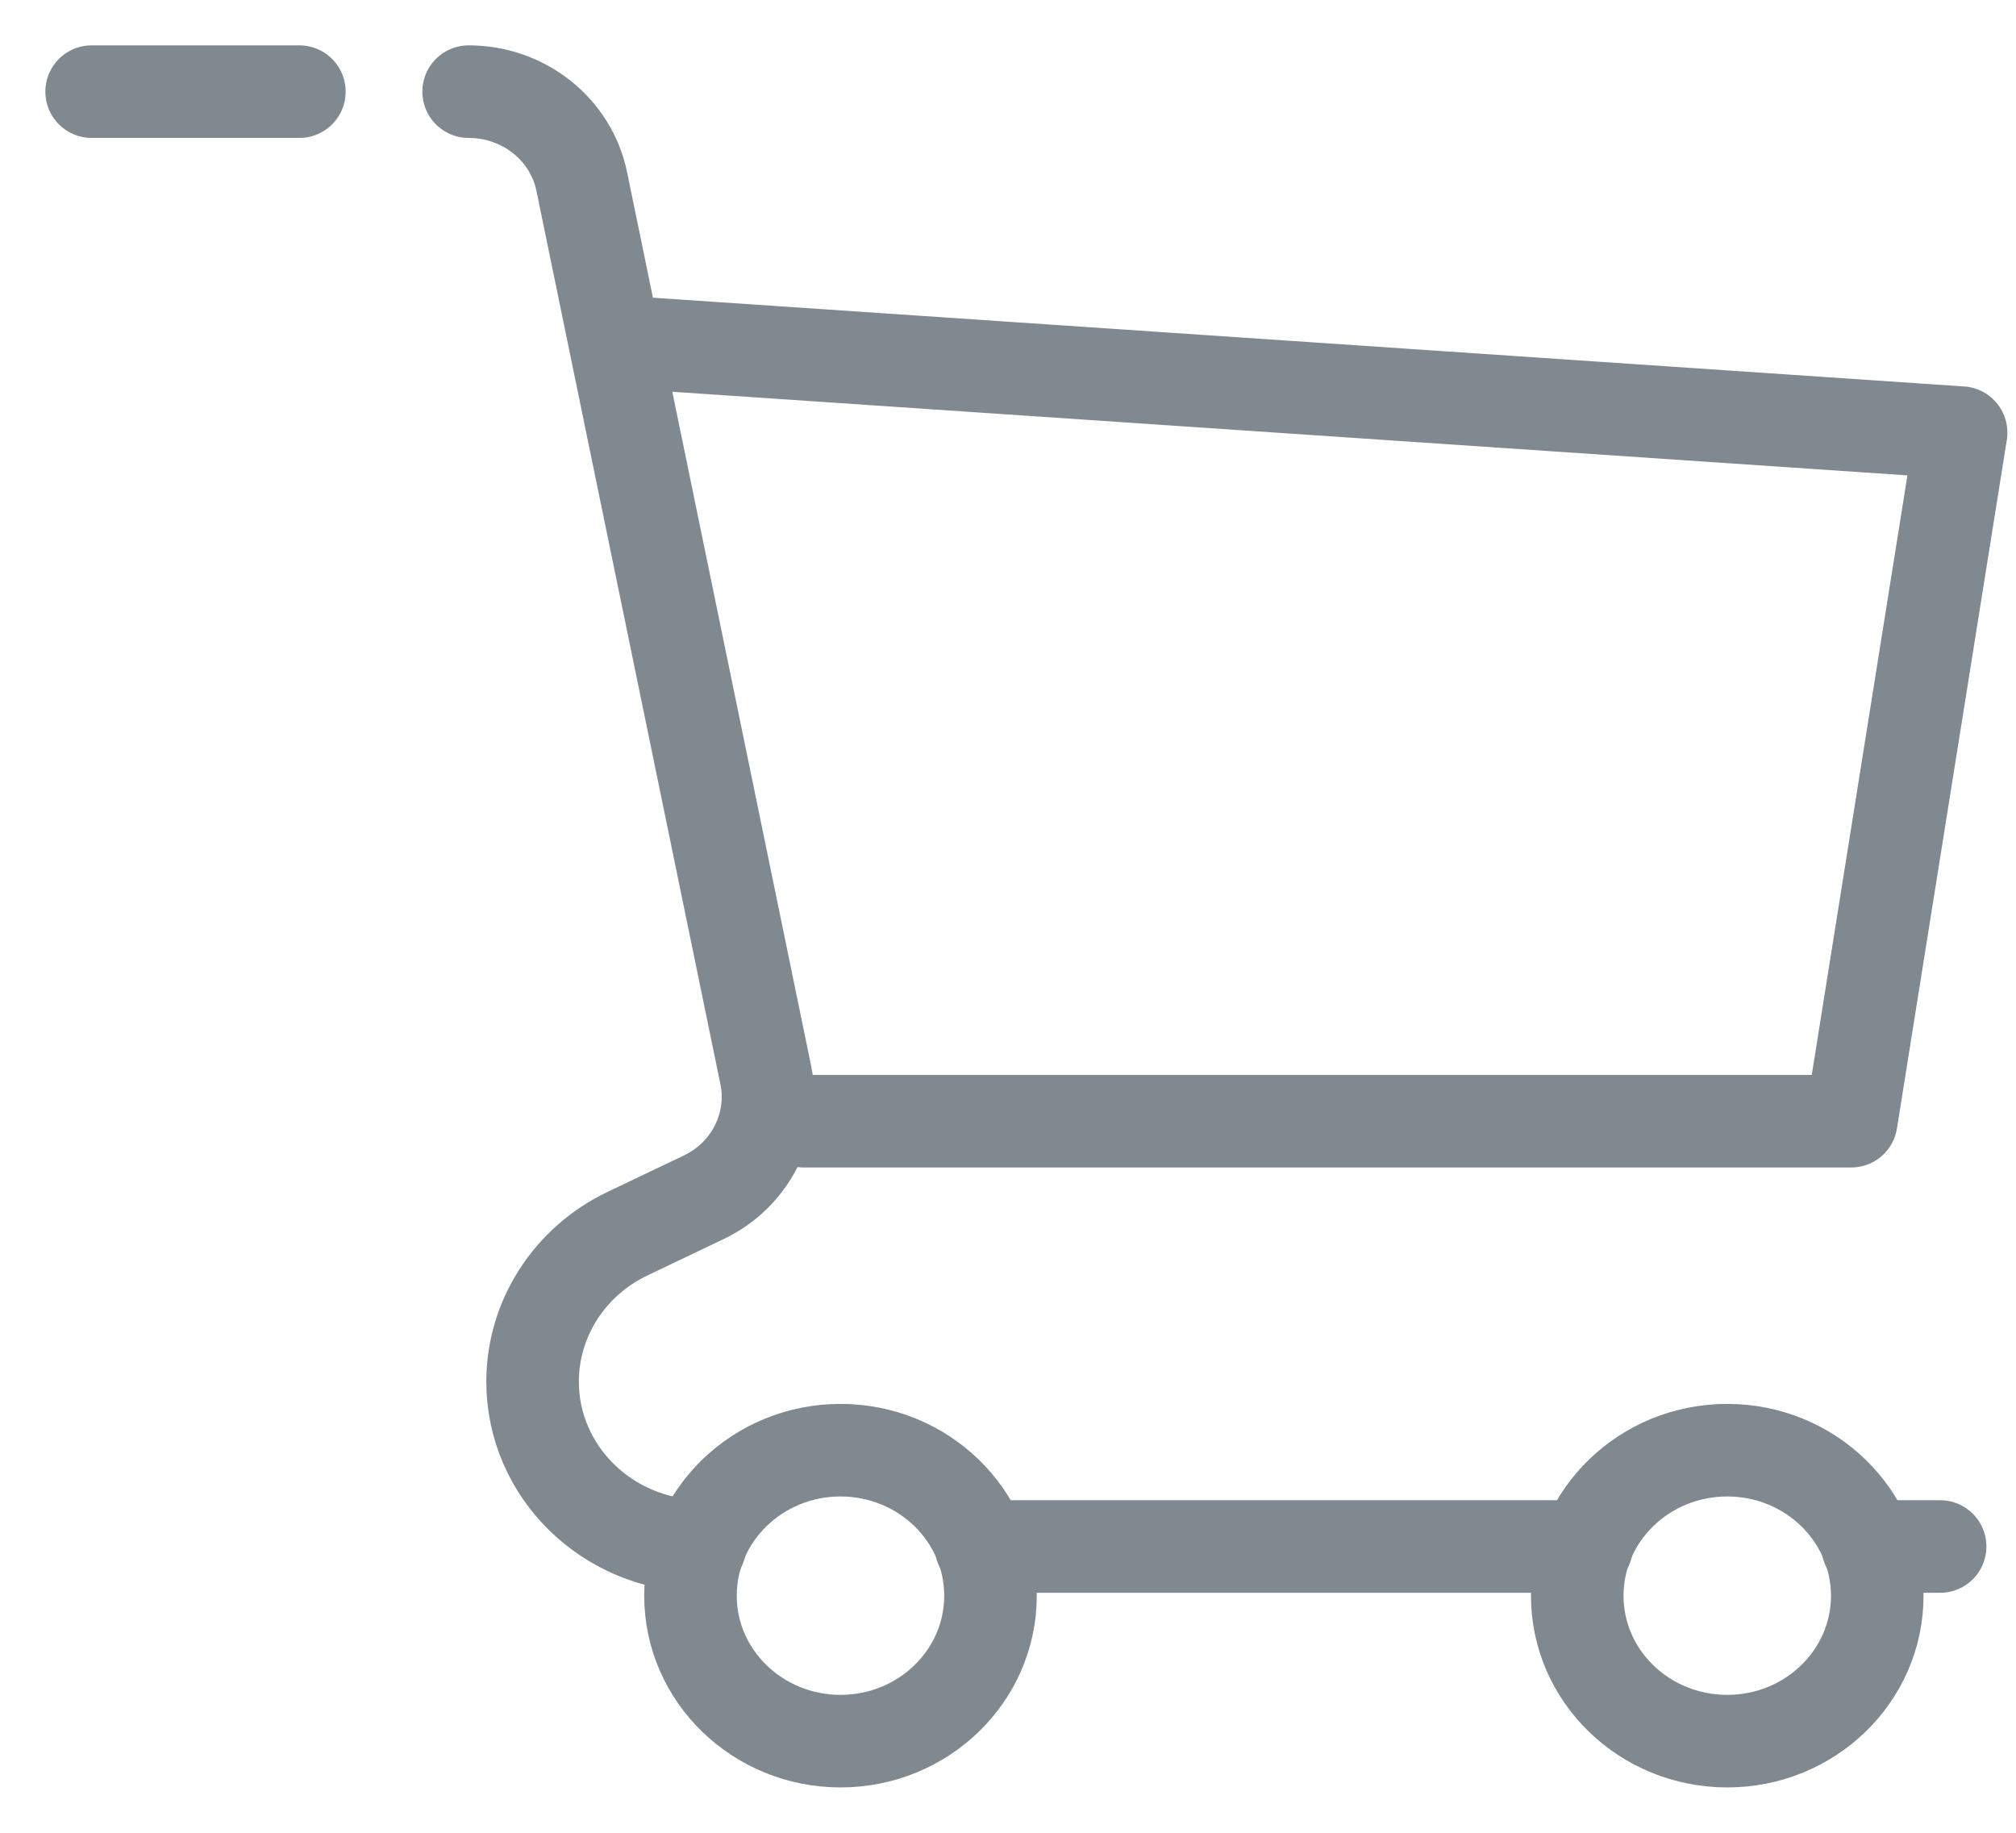 <?xml version="1.0" encoding="UTF-8"?>
<svg width="22px" height="20px" viewBox="0 0 22 20" version="1.1" xmlns="http://www.w3.org/2000/svg" xmlns:xlink="http://www.w3.org/1999/xlink">
    <!-- Generator: Sketch 54.1 (76490) - https://sketchapp.com -->
    <title>Group 5</title>
    <desc>Created with Sketch.</desc>
    <g id="Symbols" stroke="none" stroke-width="1" fill="none" fill-rule="evenodd">
        <g id="Group-5" transform="translate(1, 1)" stroke="#808890" stroke-width="1.01">
            <polyline id="Stroke-1" stroke-linecap="round" stroke-linejoin="round" points="7.769 11.235 19.202 11.235 20.401 3.721 5.968 2.744"></polyline>
            <path d="M20.172,15.876 L19.382,15.876" id="Stroke-3" stroke-linecap="round"></path>
            <path d="M6.639,15.872 C5.628,15.858 4.812,15.061 4.812,14.076 C4.812,13.391 5.215,12.763 5.85,12.461 L6.676,12.067 C7.189,11.824 7.467,11.275 7.357,10.733 L5.349,0.983 C5.232,0.41 4.714,-6.92779167e-14 4.114,-6.92779167e-14" id="Stroke-5" stroke-linecap="round"></path>
            <path d="M16.315,15.876 L9.706,15.876" id="Stroke-7" stroke-linecap="round"></path>
            <path d="M2.267,0 L4.99600361e-15,0" id="Stroke-9" stroke-linecap="round"></path>
            <path d="M9.809,16.413 C9.809,17.289 9.076,18 8.172,18 C7.269,18 6.535,17.289 6.535,16.413 C6.535,15.537 7.269,14.825 8.172,14.825 C9.076,14.825 9.809,15.537 9.809,16.413 Z" id="Stroke-11"></path>
            <path d="M19.486,16.413 C19.486,17.289 18.753,18 17.849,18 C16.944,18 16.212,17.289 16.212,16.413 C16.212,15.537 16.944,14.825 17.849,14.825 C18.753,14.825 19.486,15.537 19.486,16.413 Z" id="Stroke-13"></path>
        </g>
    </g>
</svg>
